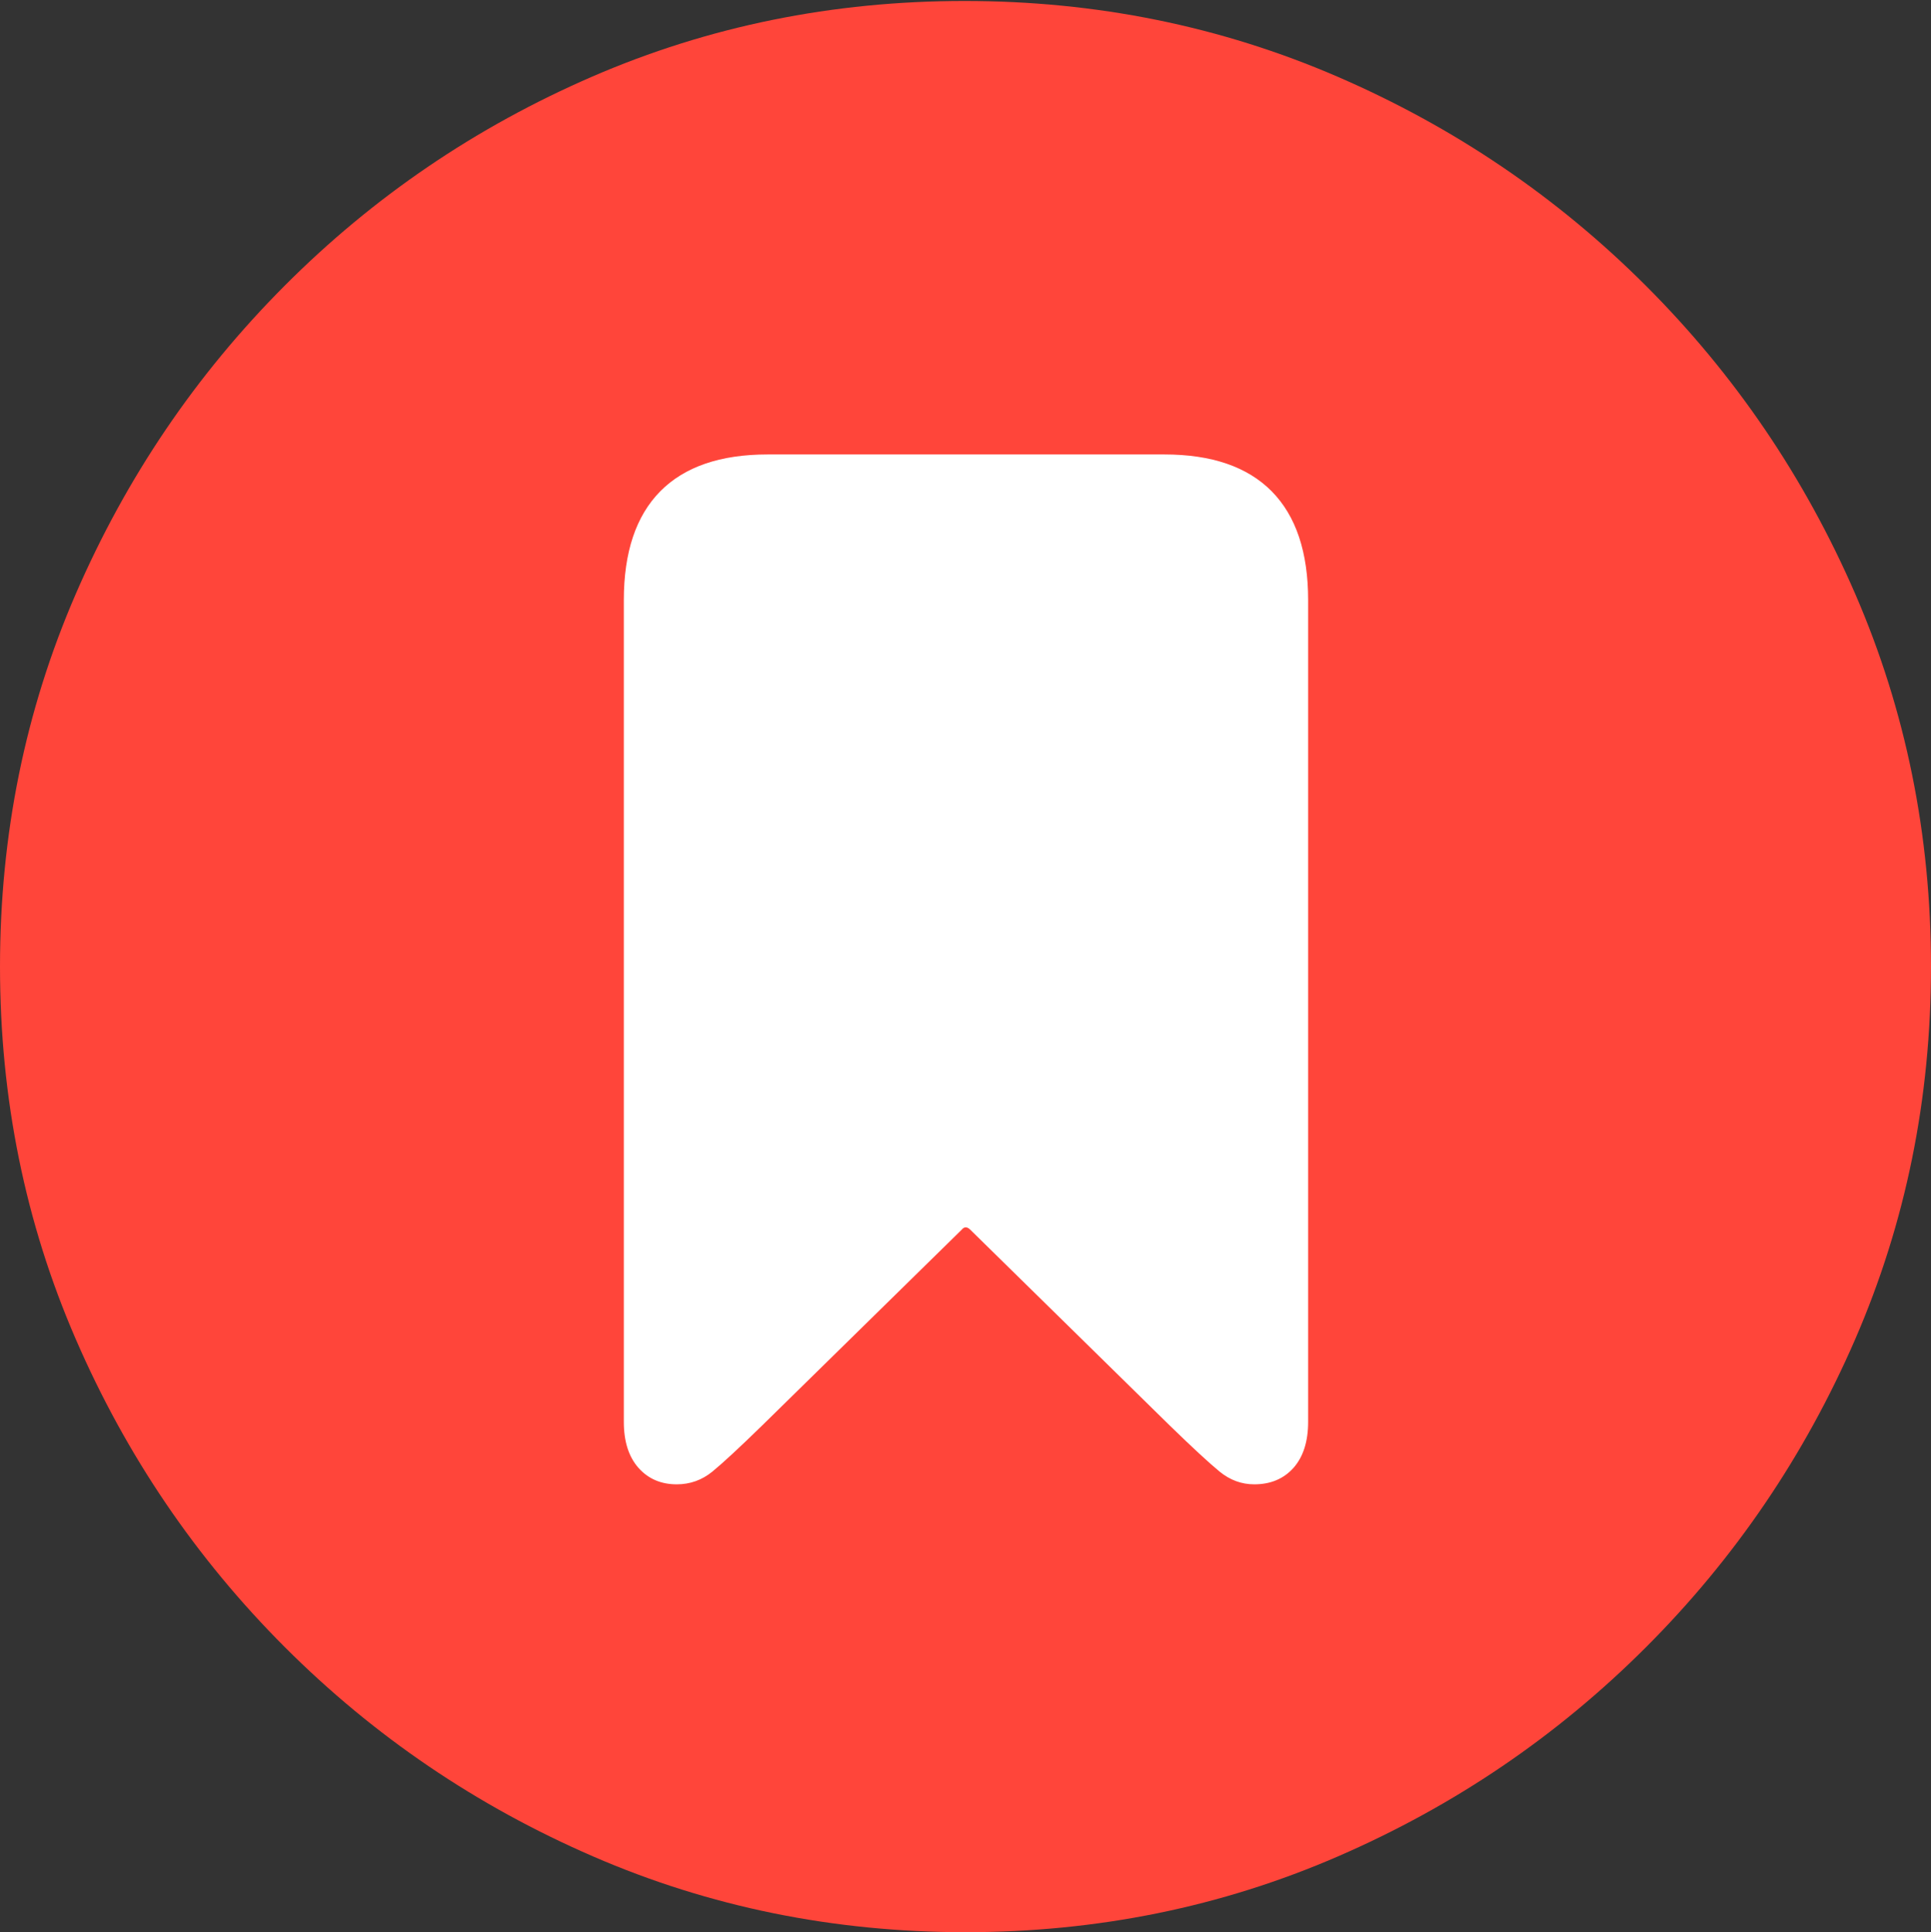 <?xml version="1.0" encoding="UTF-8"?>
<!--Generator: Apple Native CoreSVG 175.5-->
<!DOCTYPE svg
PUBLIC "-//W3C//DTD SVG 1.1//EN"
       "http://www.w3.org/Graphics/SVG/1.1/DTD/svg11.dtd">
<svg version="1.1" xmlns="http://www.w3.org/2000/svg" xmlns:xlink="http://www.w3.org/1999/xlink" width="19.922" height="19.932">
 <rect width="100%" height="100%" fill="#333333" stroke="none"/>
 <g>
  <rect height="19.932" opacity="0" width="19.922" x="0" y="0"/>
  <path d="M9.961 19.932Q12.002 19.932 13.804 19.15Q15.605 18.369 16.982 16.992Q18.359 15.615 19.141 13.813Q19.922 12.012 19.922 9.971Q19.922 7.93 19.141 6.128Q18.359 4.326 16.982 2.949Q15.605 1.572 13.799 0.791Q11.992 0.01 9.951 0.01Q7.91 0.01 6.108 0.791Q4.307 1.572 2.935 2.949Q1.562 4.326 0.781 6.128Q0 7.93 0 9.971Q0 12.012 0.781 13.813Q1.562 15.615 2.939 16.992Q4.316 18.369 6.118 19.15Q7.92 19.932 9.961 19.932Z" fill="#ff453a"/>
  <path d="M6.982 15.312Q6.738 15.312 6.587 15.142Q6.436 14.971 6.436 14.668L6.436 6.191Q6.436 5.449 6.812 5.068Q7.188 4.688 7.92 4.688L12.012 4.688Q12.744 4.688 13.12 5.068Q13.496 5.449 13.496 6.191L13.496 14.668Q13.496 14.971 13.345 15.142Q13.193 15.312 12.94 15.312Q12.744 15.312 12.583 15.181Q12.422 15.049 12.07 14.707L10.01 12.685Q9.961 12.637 9.922 12.685L7.861 14.707Q7.51 15.049 7.349 15.181Q7.188 15.312 6.982 15.312Z" fill="#ffffff"/>
 </g>
</svg>
